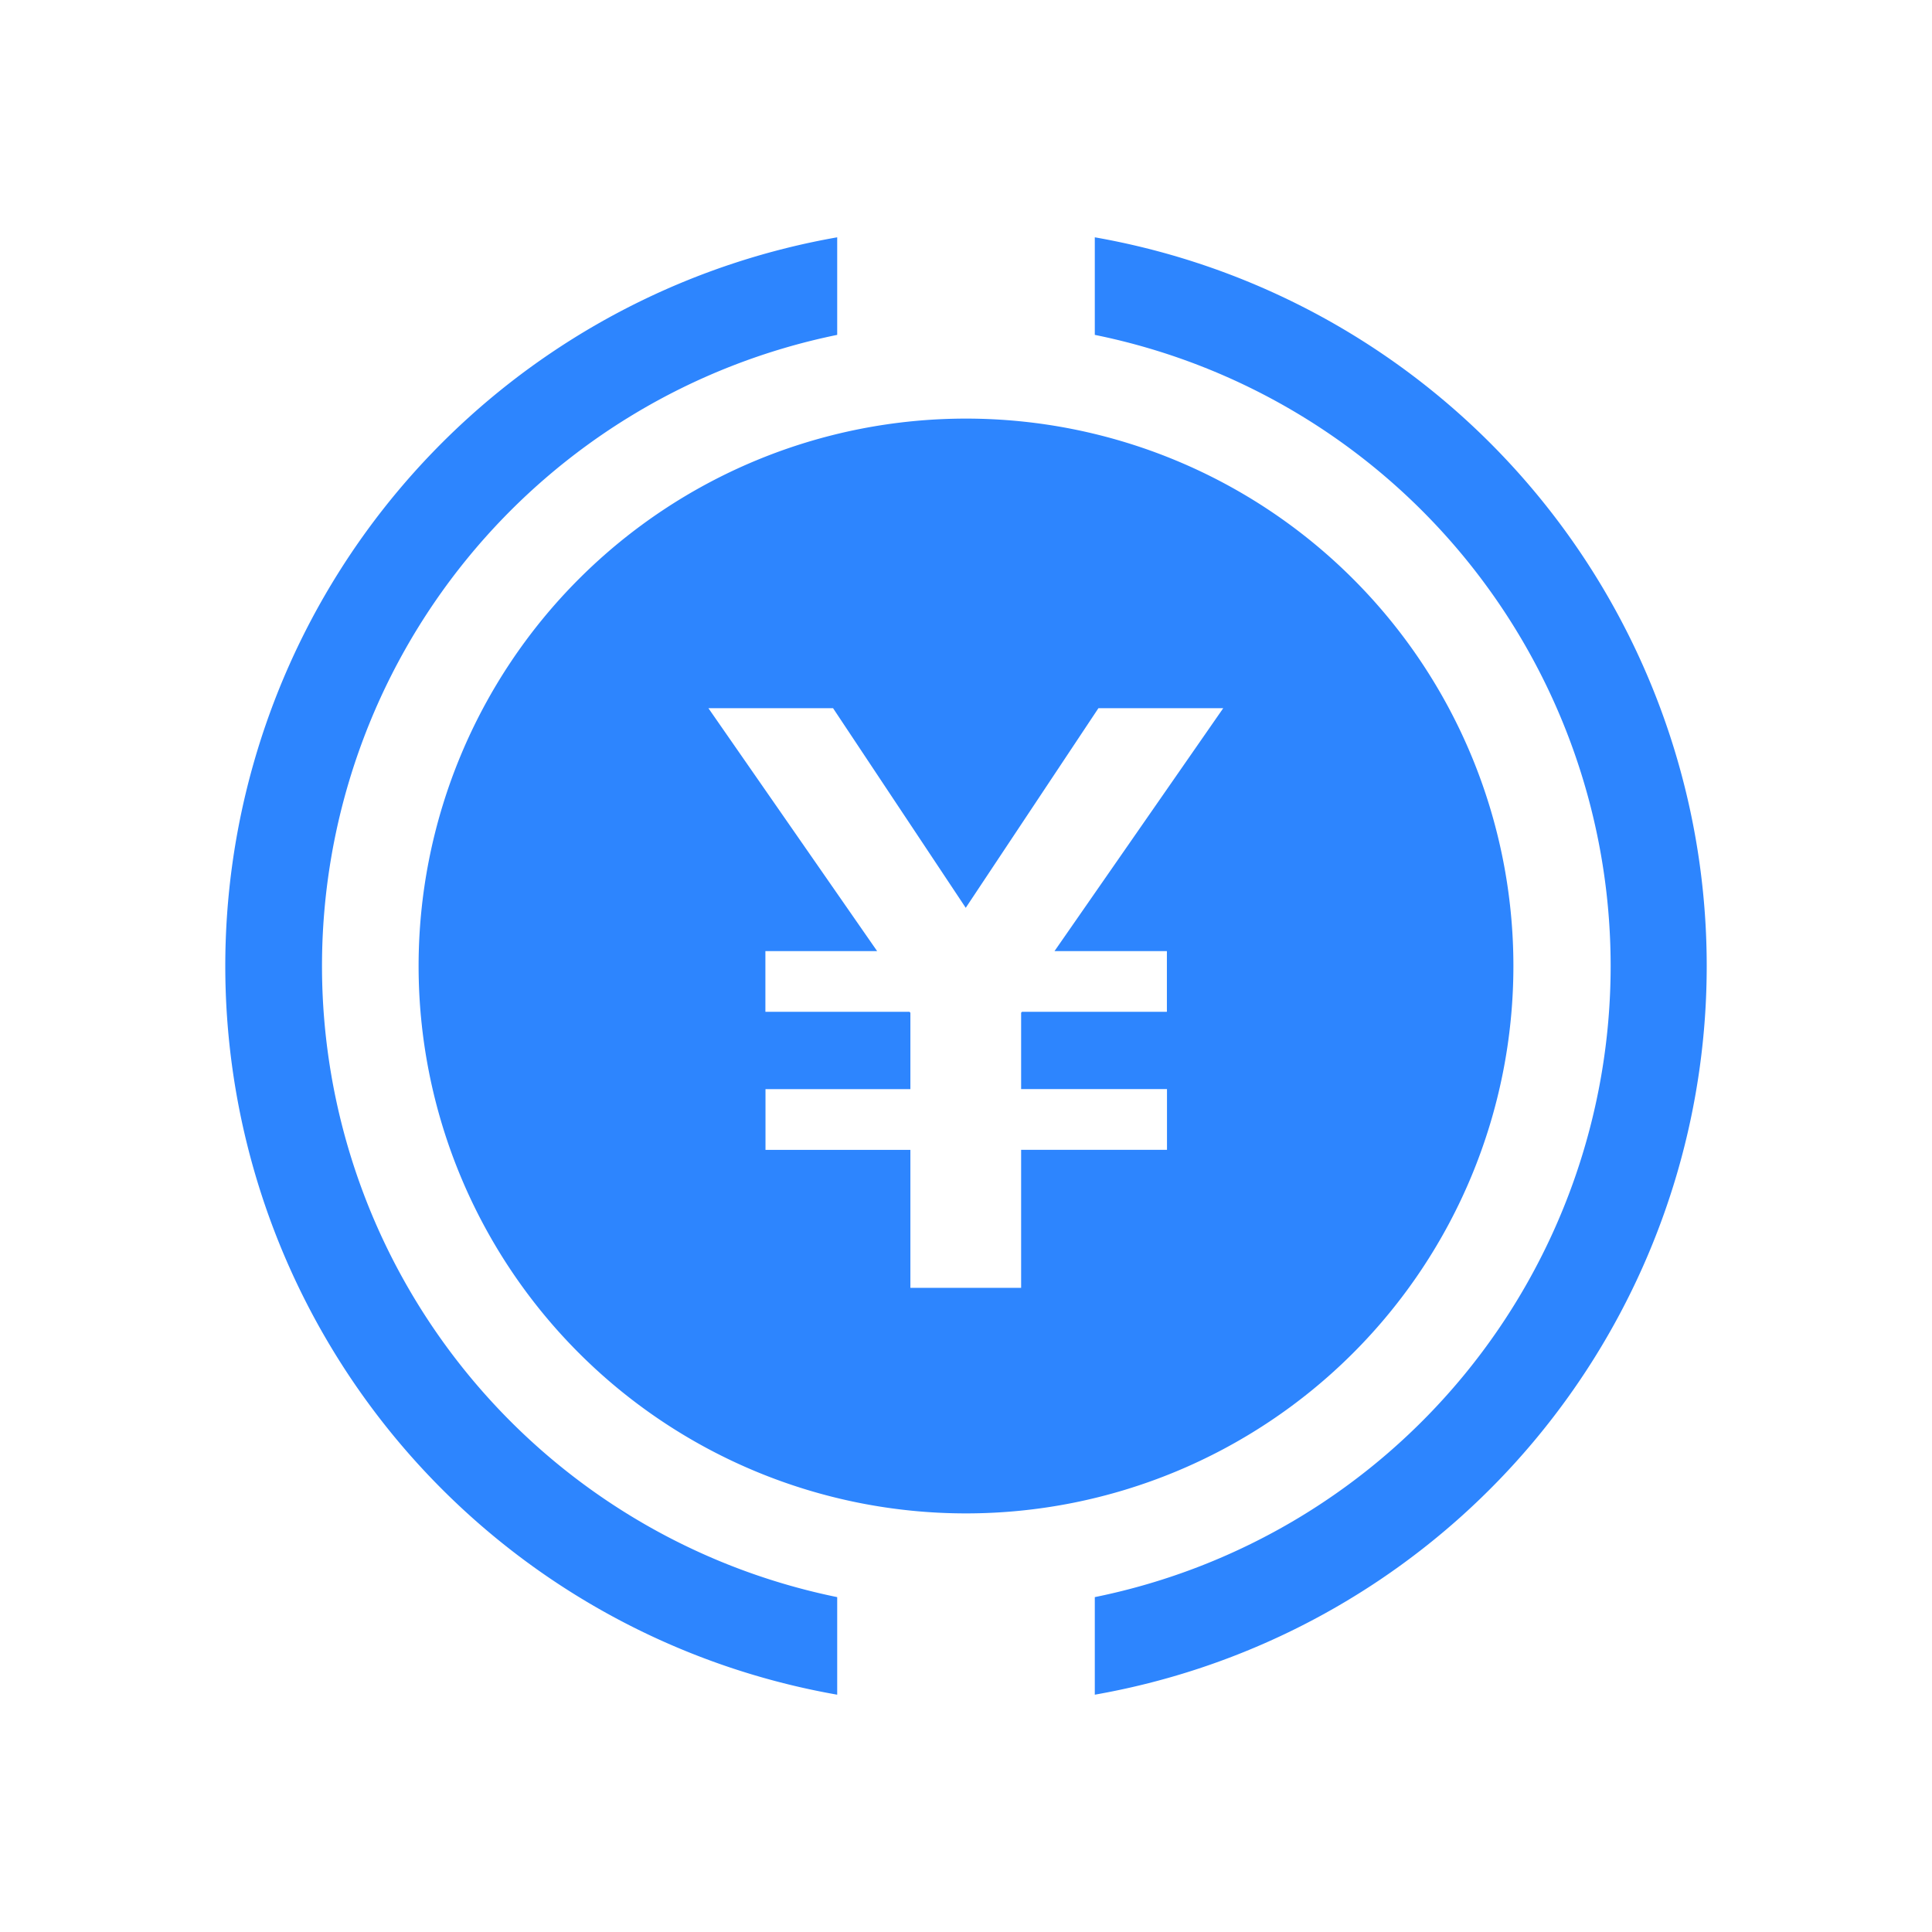 <svg xmlns="http://www.w3.org/2000/svg" width="60" height="60" viewBox="0 0 60 60">
<defs>
    <style>
      .cls-1 {
        fill: #2d85fe;
        fill-rule: evenodd;
      }
    </style>
  </defs>
  <path id="供应链金融" class="cls-1" d="M34,52.63V49.6a20,20,0,0,0,0-39.2V7.37A22.976,22.976,0,0,1,34,52.63ZM47,30A17,17,0,1,1,30,13,17,17,0,0,1,47,30ZM34.113,21.993l-4.121,6.2-4.121-6.2H22l5.24,7.544H23.77v1.886h4.476l0.027,0.029v2.372h-4.5v1.886h4.5v4.286h3.439V35.709h4.53V33.823h-4.53V31.451l0.027-.029h4.5V29.537H32.749l5.24-7.544H34.113ZM10,30A20.006,20.006,0,0,0,26,49.6V52.63A22.976,22.976,0,0,1,26,7.37V10.4A20.006,20.006,0,0,0,10,30Z"/>
</svg>
